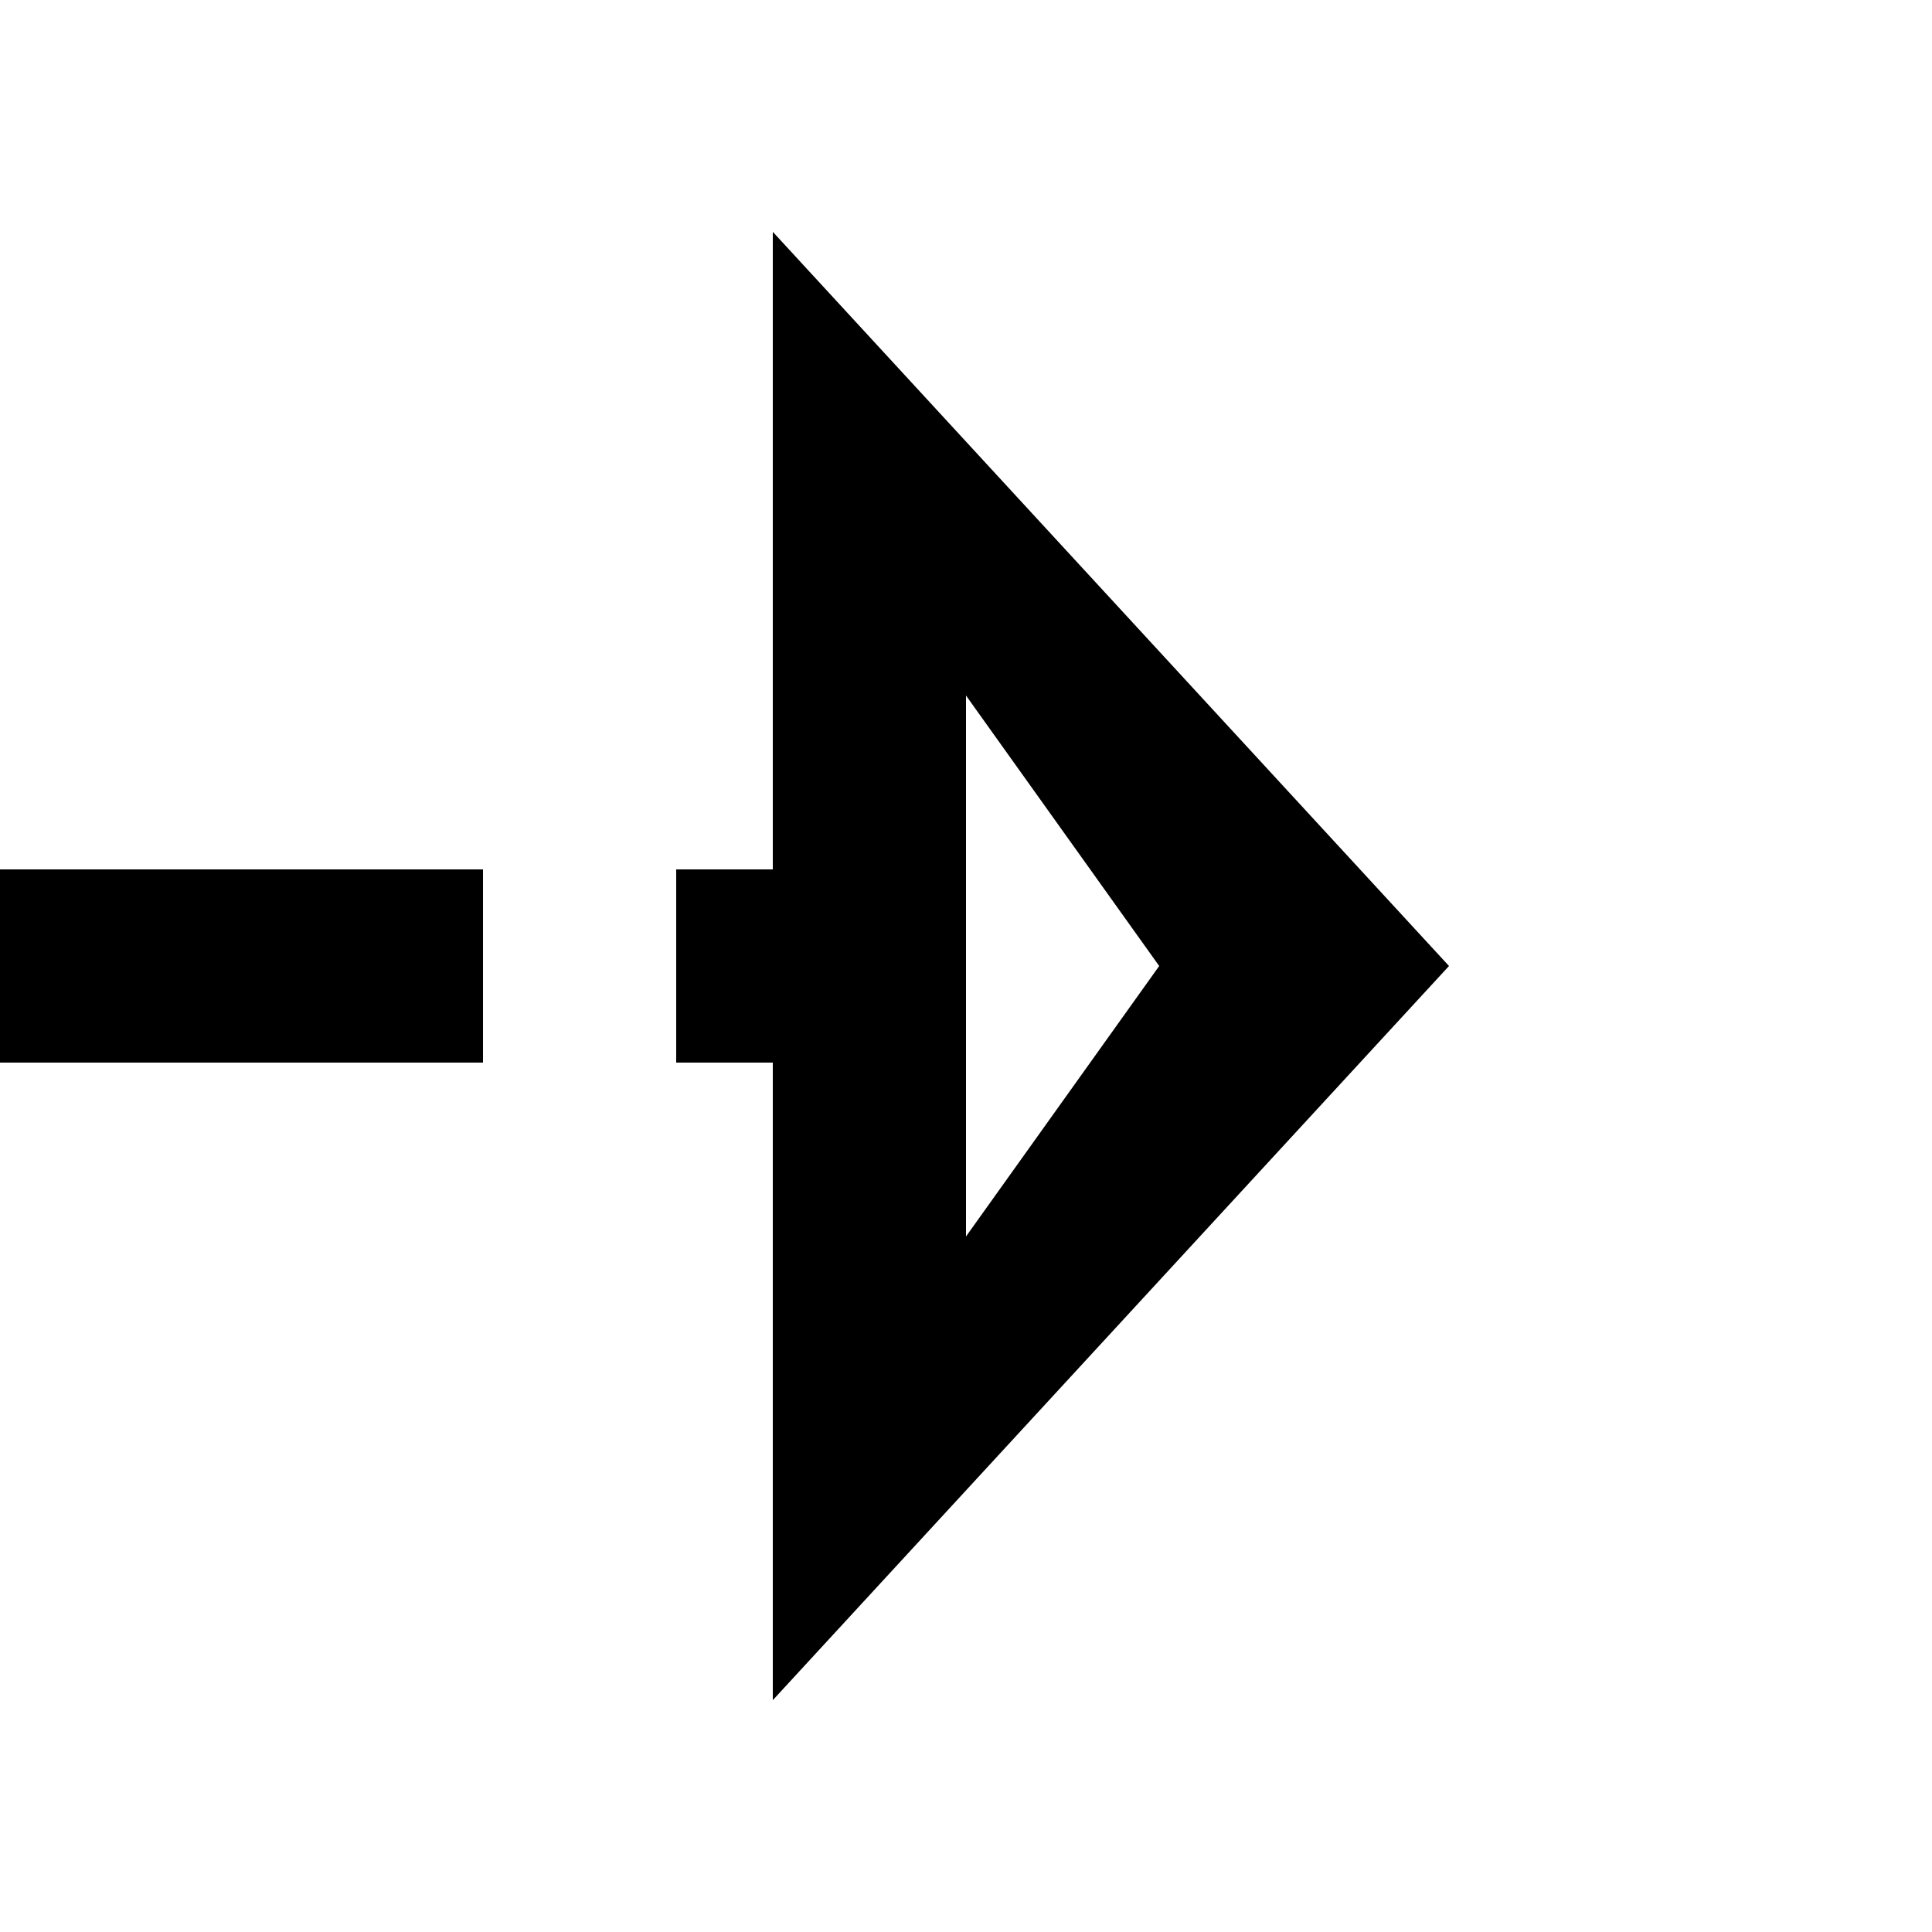 ﻿<?xml version="1.0" encoding="utf-8"?>
<svg version="1.1" xmlns:xlink="http://www.w3.org/1999/xlink" width="20px" height="20px" preserveAspectRatio="xMinYMid meet" viewBox="1739 389  20 18" xmlns="http://www.w3.org/2000/svg">
  <path d="M 292 204  L 1632 204  L 1632 398  L 1748 398  " stroke-width="2" stroke-dasharray="6,2" stroke="#000000" fill="none" />
  <path d="M 289.5 200.5  A 3.5 3.5 0 0 0 286 204 A 3.5 3.5 0 0 0 289.5 207.5 A 3.5 3.5 0 0 0 293 204 A 3.5 3.5 0 0 0 289.5 200.5 Z M 289.5 202.5  A 1.5 1.5 0 0 1 291 204 A 1.5 1.5 0 0 1 289.5 205.5 A 1.5 1.5 0 0 1 288 204 A 1.5 1.5 0 0 1 289.5 202.5 Z M 1747 405.6  L 1754 398  L 1747 390.4  L 1747 405.6  Z M 1749 400.8  L 1749 395.2  L 1751 398  L 1749 400.8  Z " fill-rule="nonzero" fill="#000000" stroke="none" />
</svg>
